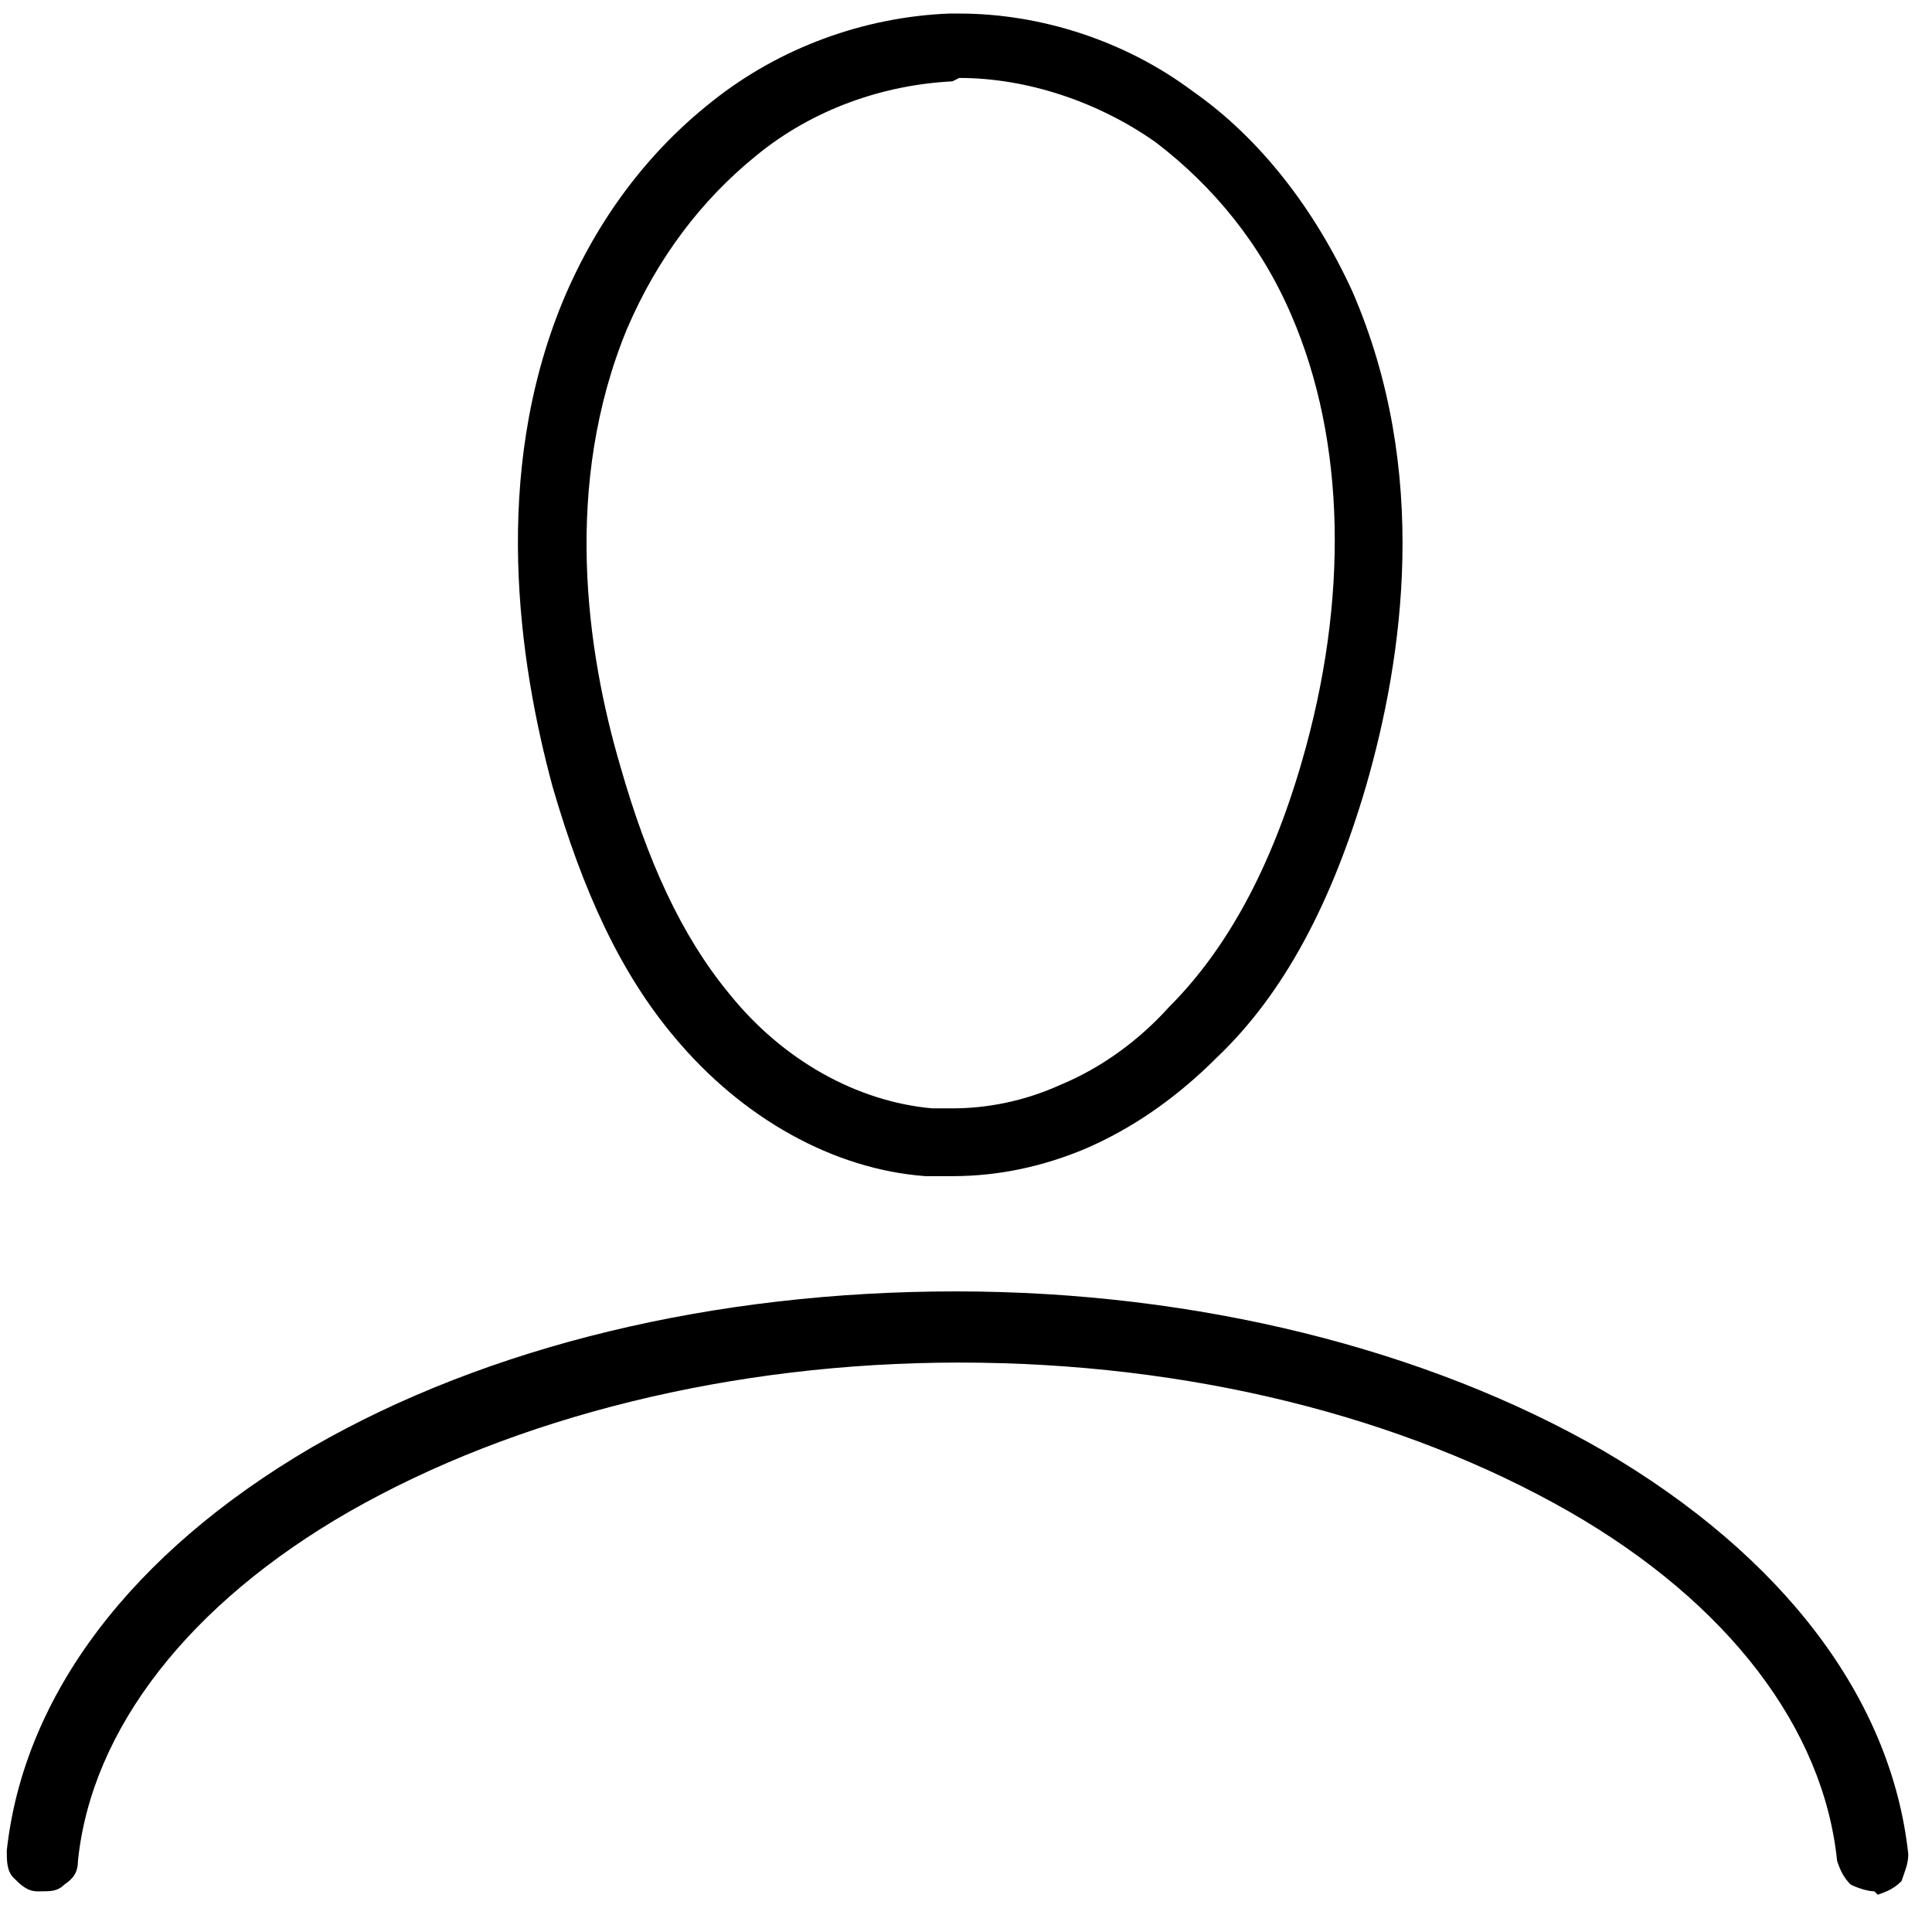 <svg xmlns="http://www.w3.org/2000/svg" aria-hidden="true" focusable="false" role="presentation" class="icon account-logo" viewBox="0 0 57 57"><path d="M28.1 34.7h-.8c-2.7-.2-5.4-1.7-7.4-4.1-1.6-1.9-2.7-4.3-3.6-7.4-1-3.7-1.8-9.2.3-14.3 1-2.4 2.5-4.4 4.4-5.9 2-1.6 4.5-2.5 7-2.6h.3c2.4 0 4.9.8 6.9 2.3 2 1.4 3.6 3.5 4.7 5.9 2.3 5.3 1.5 10.8.4 14.6-1 3.4-2.4 6.1-4.4 8-1.2 1.2-2.5 2.1-3.9 2.7-1.2.5-2.5.8-3.9.8zm0-32.3c-2 .1-4.1.8-5.8 2.2-1.6 1.3-2.9 3-3.8 5.1-1.9 4.6-1.2 9.5-.2 12.9.8 2.8 1.8 5 3.2 6.7 1.6 2 3.8 3.2 6 3.4h.6c1 0 2.1-.2 3.2-.7 1.2-.5 2.3-1.3 3.2-2.3 1.7-1.7 3-4.1 3.9-7.2 1.4-4.8 1.3-9.5-.3-13.2-.9-2.1-2.3-3.8-4-5.1-1.7-1.2-3.8-1.9-5.8-1.9l-.2.1zM55.3 55.8c-.2 0-.5-.1-.7-.2-.2-.2-.3-.4-.4-.7-.4-3.9-3.2-7.6-7.9-10.3-4.9-2.8-11.2-4.4-18-4.4-6.7 0-13.1 1.6-18 4.4-4.7 2.7-7.6 6.4-8 10.3 0 .3-.1.5-.4.7-.2.2-.4.2-.7.2h-.1c-.3 0-.5-.2-.7-.4-.2-.2-.2-.5-.2-.8.5-4.6 3.7-8.8 9-11.9 5.2-3 11.9-4.6 19-4.6s13.9 1.7 19.1 4.7c5.3 3.1 8.5 7.3 9 11.9 0 .3-.1.5-.2.8-.2.2-.4.3-.7.4l-.1-.1z"></path></svg>